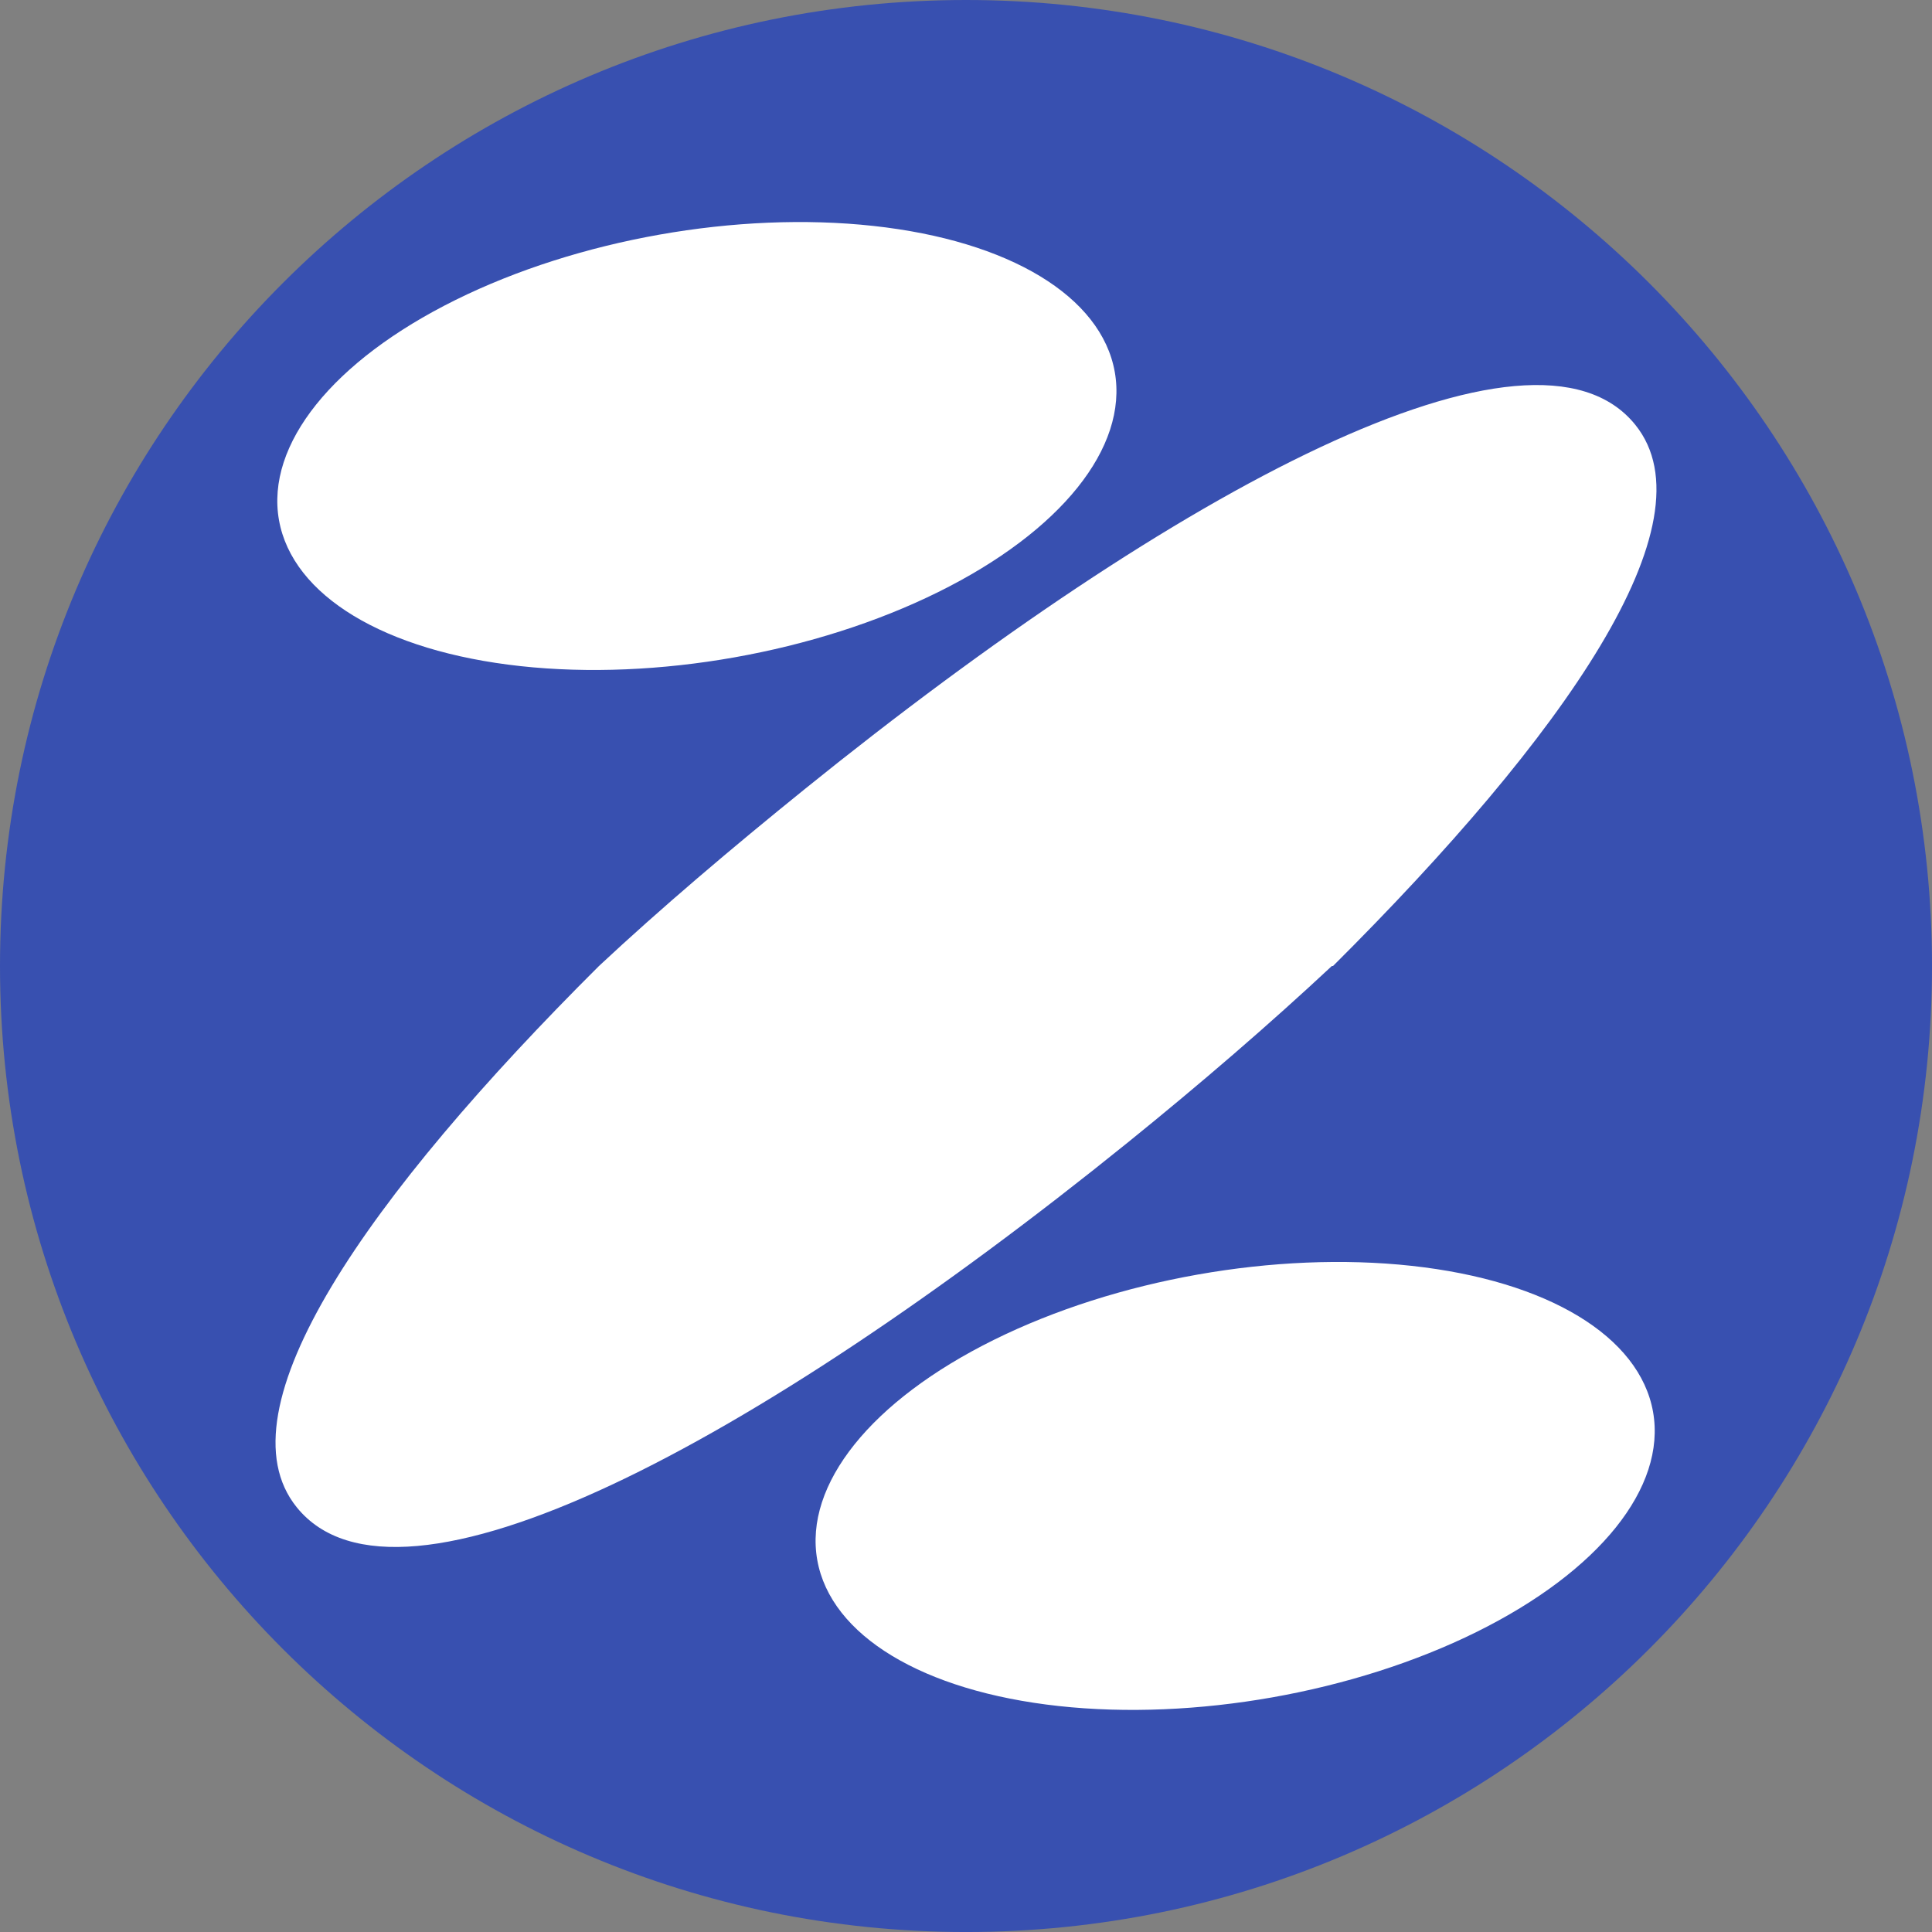 <svg id="Camada_1" data-name="Camada 1" xmlns="http://www.w3.org/2000/svg" viewBox="0 0 1033.99 1034"><rect x="0" y="0" width="1033.99" height="1034" fill="#808080" stroke="none"/><defs><style>.cls-1{fill:#3850b0;}.cls-2{fill:#fff;}</style></defs><title>Sem título-2</title><path class="cls-1" d="M1477,540c0,285.53-231.47,517-517,517S443,825.53,443,540h0C443,254.47,674.47,23,960,23s517,231.47,517,517" transform="translate(-443 -23)"/><ellipse class="cls-2" cx="815.96" cy="261.72" rx="227.14" ry="114.89" transform="translate(-476.15 123.39) rotate(-10.05)"/><path class="cls-2" d="M1156.42,540c123.49-123,204-237.36,161.76-289.67C1263.4,182.47,1072.28,285,874,445.08c-39.62,32-77.18,63.86-110.44,94.92-123.49,123-204,237.36-161.76,289.67C656.6,897.53,847.72,795,1046,634.92c39.62-32,76.53-63.86,109.79-94.91" transform="translate(-443 -23)"/><ellipse class="cls-2" cx="1104.04" cy="818.28" rx="227.14" ry="114.89" transform="translate(-568.85 182.2) rotate(-10.05)"/></svg>